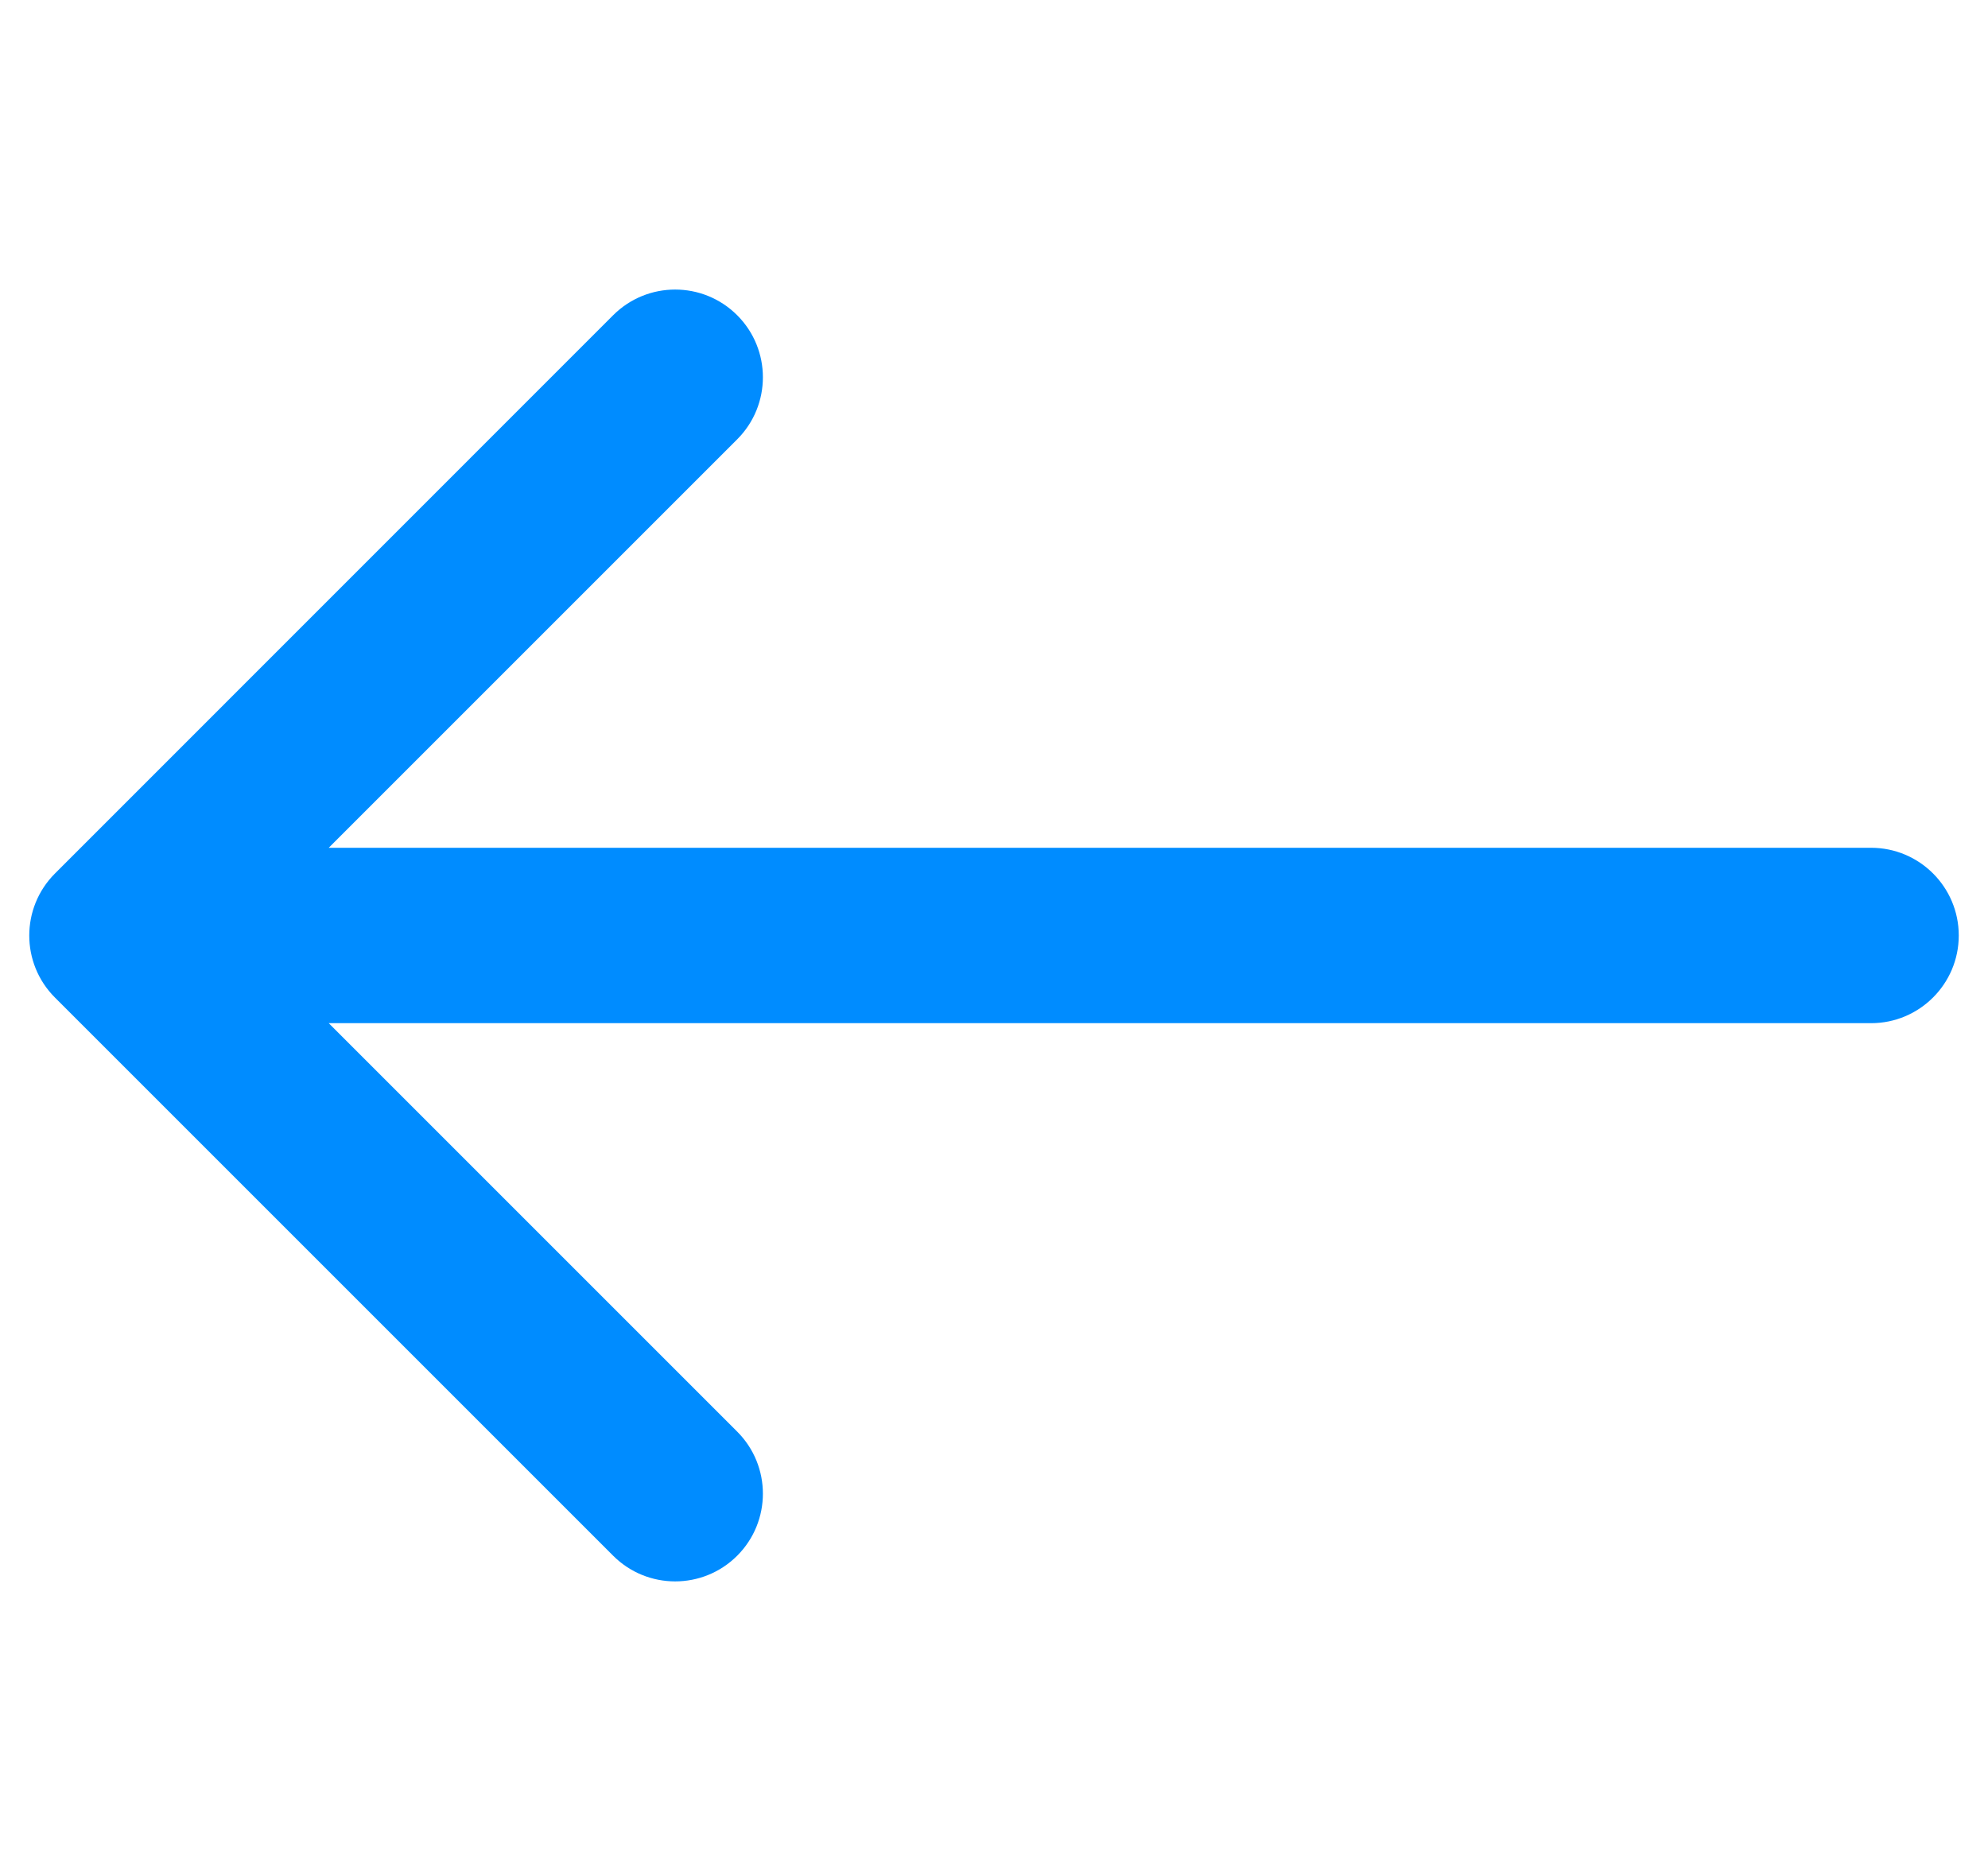 <?xml version="1.0" encoding="utf-8"?>
<!-- Generator: Adobe Illustrator 25.4.1, SVG Export Plug-In . SVG Version: 6.00 Build 0)  -->
<svg version="1.1" id="Layer_1" xmlns="http://www.w3.org/2000/svg" xmlns:xlink="http://www.w3.org/1999/xlink" x="0px" y="0px"
	 width="17px" height="16px" viewBox="0 0 17 16" style="enable-background:new 0 0 17 16;" xml:space="preserve">
<style type="text/css">
	.st0{fill:#008CFF;}
</style>
<path class="st0" d="M16,8.75c0.414,0,0.75-0.336,0.75-0.75c0-0.414-0.336-0.75-0.75-0.75
	V8.75z M0.47,7.47c-0.293,0.293-0.293,0.768,0,1.061l4.773,4.773
	c0.293,0.293,0.768,0.293,1.061,0s0.293-0.768,0-1.061L2.061,8l4.243-4.243
	c0.293-0.293,0.293-0.768,0-1.061s-0.768-0.293-1.061,0L0.47,7.47z
	 M16,7.25h-15v1.5h15V7.25z"/>
</svg>
